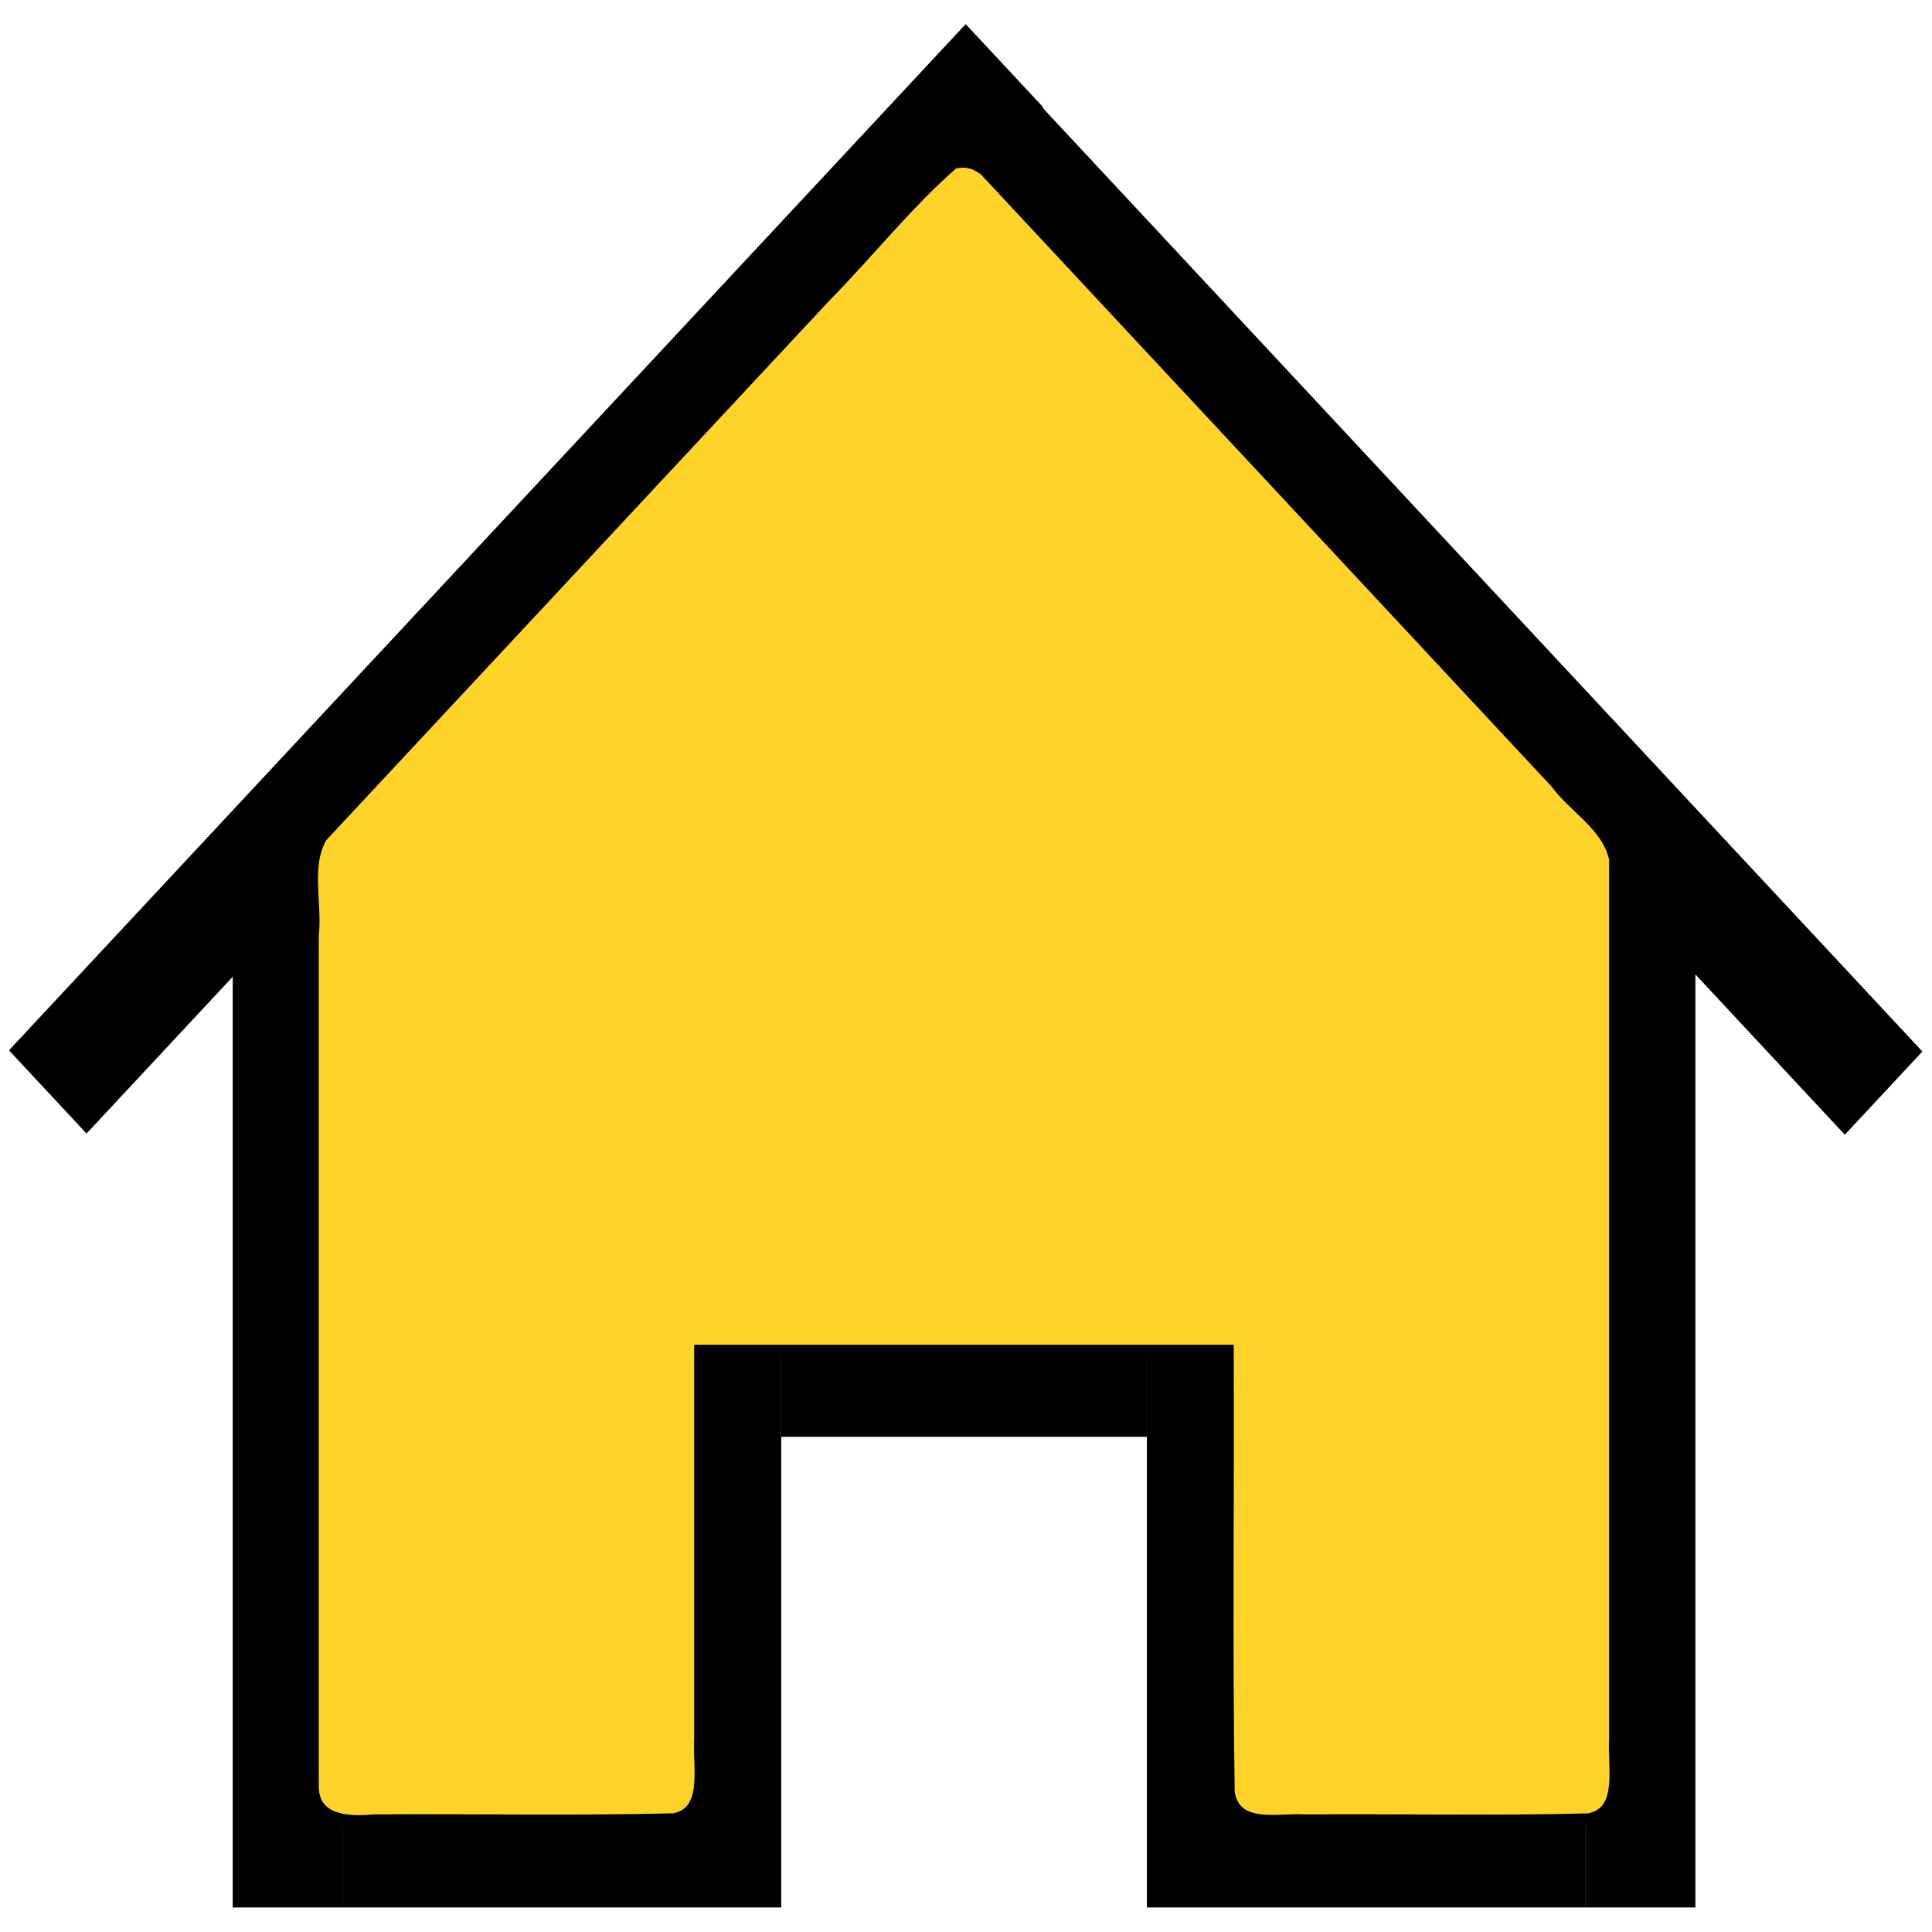 <?xml version="1.0" encoding="UTF-8" standalone="no"?>
<svg
   version="1.1"
   x="0px"
   y="0px"
   viewBox="0 0 96 96"
   xml:space="preserve"
   id="svg24"
   sodipodi:docname="puesto.svg"
   width="96"
   height="96"
   inkscape:version="1.1.2 (0a00cf5339, 2022-02-04)"
   inkscape:export-filename="/home/drew/Desktop/Icons/puesto.png"
   inkscape:export-xdpi="96"
   inkscape:export-ydpi="96"
   xmlns:inkscape="http://www.inkscape.org/namespaces/inkscape"
   xmlns:sodipodi="http://sodipodi.sourceforge.net/DTD/sodipodi-0.dtd"
   xmlns:xlink="http://www.w3.org/1999/xlink"
   xmlns="http://www.w3.org/2000/svg"
   xmlns:svg="http://www.w3.org/2000/svg"
   xmlns:rdf="http://www.w3.org/1999/02/22-rdf-syntax-ns#"
   xmlns:cc="http://creativecommons.org/ns#"><defs
     id="defs28"><clipPath
       clipPathUnits="userSpaceOnUse"
       id="clipPath1180"><use
         x="0"
         y="0"
         xlink:href="#g1176"
         id="use1182"
         width="100%"
         height="100%" /></clipPath><clipPath
       clipPathUnits="userSpaceOnUse"
       id="clipPath36"><use
         x="0"
         y="0"
         xlink:href="#g32"
         id="use38" /></clipPath></defs><sodipodi:namedview
     id="namedview26"
     pagecolor="#ffffff"
     bordercolor="#666666"
     borderopacity="1.0"
     inkscape:pageshadow="2"
     inkscape:pageopacity="0.0"
     inkscape:pagecheckerboard="0"
     showgrid="false"
     inkscape:zoom="10.271429"
     inkscape:cx="20.591098"
     inkscape:cy="34.756605"
     inkscape:window-width="3840"
     inkscape:window-height="2104"
     inkscape:window-x="1920"
     inkscape:window-y="32"
     inkscape:window-maximized="1"
     inkscape:current-layer="g34" /><g
     id="g34"
     clip-path="url(#clipPath36)"
     transform="matrix(1.817,0,0,1.949,-15.61,-20.226)"><g
       inkscape:label="Clip"
       id="g32"><g
         id="g1178"
         clip-path="url(#clipPath1180)"
         transform="translate(-0.039,-0.106)"><g
           inkscape:label="Clip"
           id="g1176"><rect
             x="14.994"
             y="32.114"
             width="3"
             height="27"
             id="rect2" /><rect
             x="51.994"
             y="32.114"
             width="3"
             height="27"
             id="rect4" /><rect
             x="39.994"
             y="44.114"
             width="3"
             height="12"
             id="rect6" /><rect
             x="26.994"
             y="44.114"
             width="3"
             height="12"
             id="rect8" /><rect
             x="29.994"
             y="44.114"
             width="10"
             height="3"
             id="rect10" /><rect
             x="32.624"
             y="-16.928"
             transform="rotate(45)"
             width="3"
             height="37"
             id="rect12"
             style="stroke-width:1" /><rect
             x="-16.907"
             y="-69.645"
             transform="rotate(135)"
             width="3"
             height="37"
             id="rect14"
             style="stroke-width:1" /><rect
             x="17.994"
             y="56.114"
             width="12"
             height="3"
             id="rect16" /><rect
             x="39.994"
             y="56.114"
             width="12"
             height="3"
             id="rect18" /></g></g><path
         style="fill:#ffd42a;stroke:#000000;stroke-width:0.292;stroke-miterlimit:2;stop-color:#000000"
         d="m 34.676,14.534 c -1.266,1.027 -2.336,2.298 -3.525,3.421 -4.585,4.584 -9.169,9.169 -13.754,13.753 -0.464,0.742 -0.136,1.682 -0.234,2.513 0,7.253 0,14.507 0,21.76 0.059,0.865 1.026,0.851 1.676,0.8 2.723,-0.018 5.457,0.036 8.174,-0.027 0.971,-0.166 0.66,-1.334 0.707,-2.038 0,-3.303 0,-6.606 0,-9.909 4.821,0 9.643,0 14.464,0 0.018,3.755 -0.036,7.52 0.027,11.268 0.166,0.971 1.334,0.66 2.038,0.707 2.594,-0.018 5.198,0.036 7.785,-0.027 0.971,-0.166 0.66,-1.334 0.707,-2.038 0,-7.48 0,-14.96 0,-22.441 C 52.543,31.422 51.647,30.989 51.129,30.332 45.925,25.128 40.721,19.924 35.517,14.719 35.248,14.52 35.004,14.469 34.676,14.534 Z"
         id="path1239"
         inkscape:export-filename="/home/drew/Desktop/Icons/puesto_maybe.png"
         inkscape:export-xdpi="96"
         inkscape:export-ydpi="96" /></g><path
       style="fill:#44aa00;stroke:#2c2825;stroke-width:0.954;stroke-linecap:round"
       d="M 47.749,7.574 C 46.747,7.798 46.118,8.742 45.381,9.387 35.577,19.878 25.782,30.377 16.006,40.894 c -0.59,0.595 -0.925,1.4 -0.828,2.243 -0.115,12.807 -0.05,25.616 -0.048,38.424 0.045,2.668 -0.061,5.346 0.132,8.008 0.266,1.05 1.482,1.428 2.453,1.328 5.194,0.036 10.391,0.071 15.584,-0.047 0.909,0.052 1.792,-0.642 1.802,-1.584 0.238,-3.379 0.097,-6.773 0.146,-10.158 0.005,-3.824 0.01,-7.648 0.015,-11.472 8.44,-0.015 16.879,-0.031 25.319,-0.046 0.043,7.087 -0.024,14.175 0.103,21.261 -0.072,0.851 0.427,1.801 1.342,1.902 2.519,0.265 5.064,0.103 7.593,0.153 3.182,-0.039 6.372,0.084 9.55,-0.096 1.021,-0.132 1.571,-1.247 1.485,-2.195 0.132,-8.686 0.048,-17.374 0.074,-26.061 -0.016,-6.716 0.031,-13.439 -0.024,-20.15 -0.453,-1.396 -1.72,-2.31 -2.638,-3.398 C 68.676,29.001 59.398,18.885 49.938,8.943 49.308,8.323 48.749,7.494 47.749,7.574 Z"
       id="path482"
       transform="matrix(0.55,0,0,0.513,8.589,10.376)" /></g></svg>
